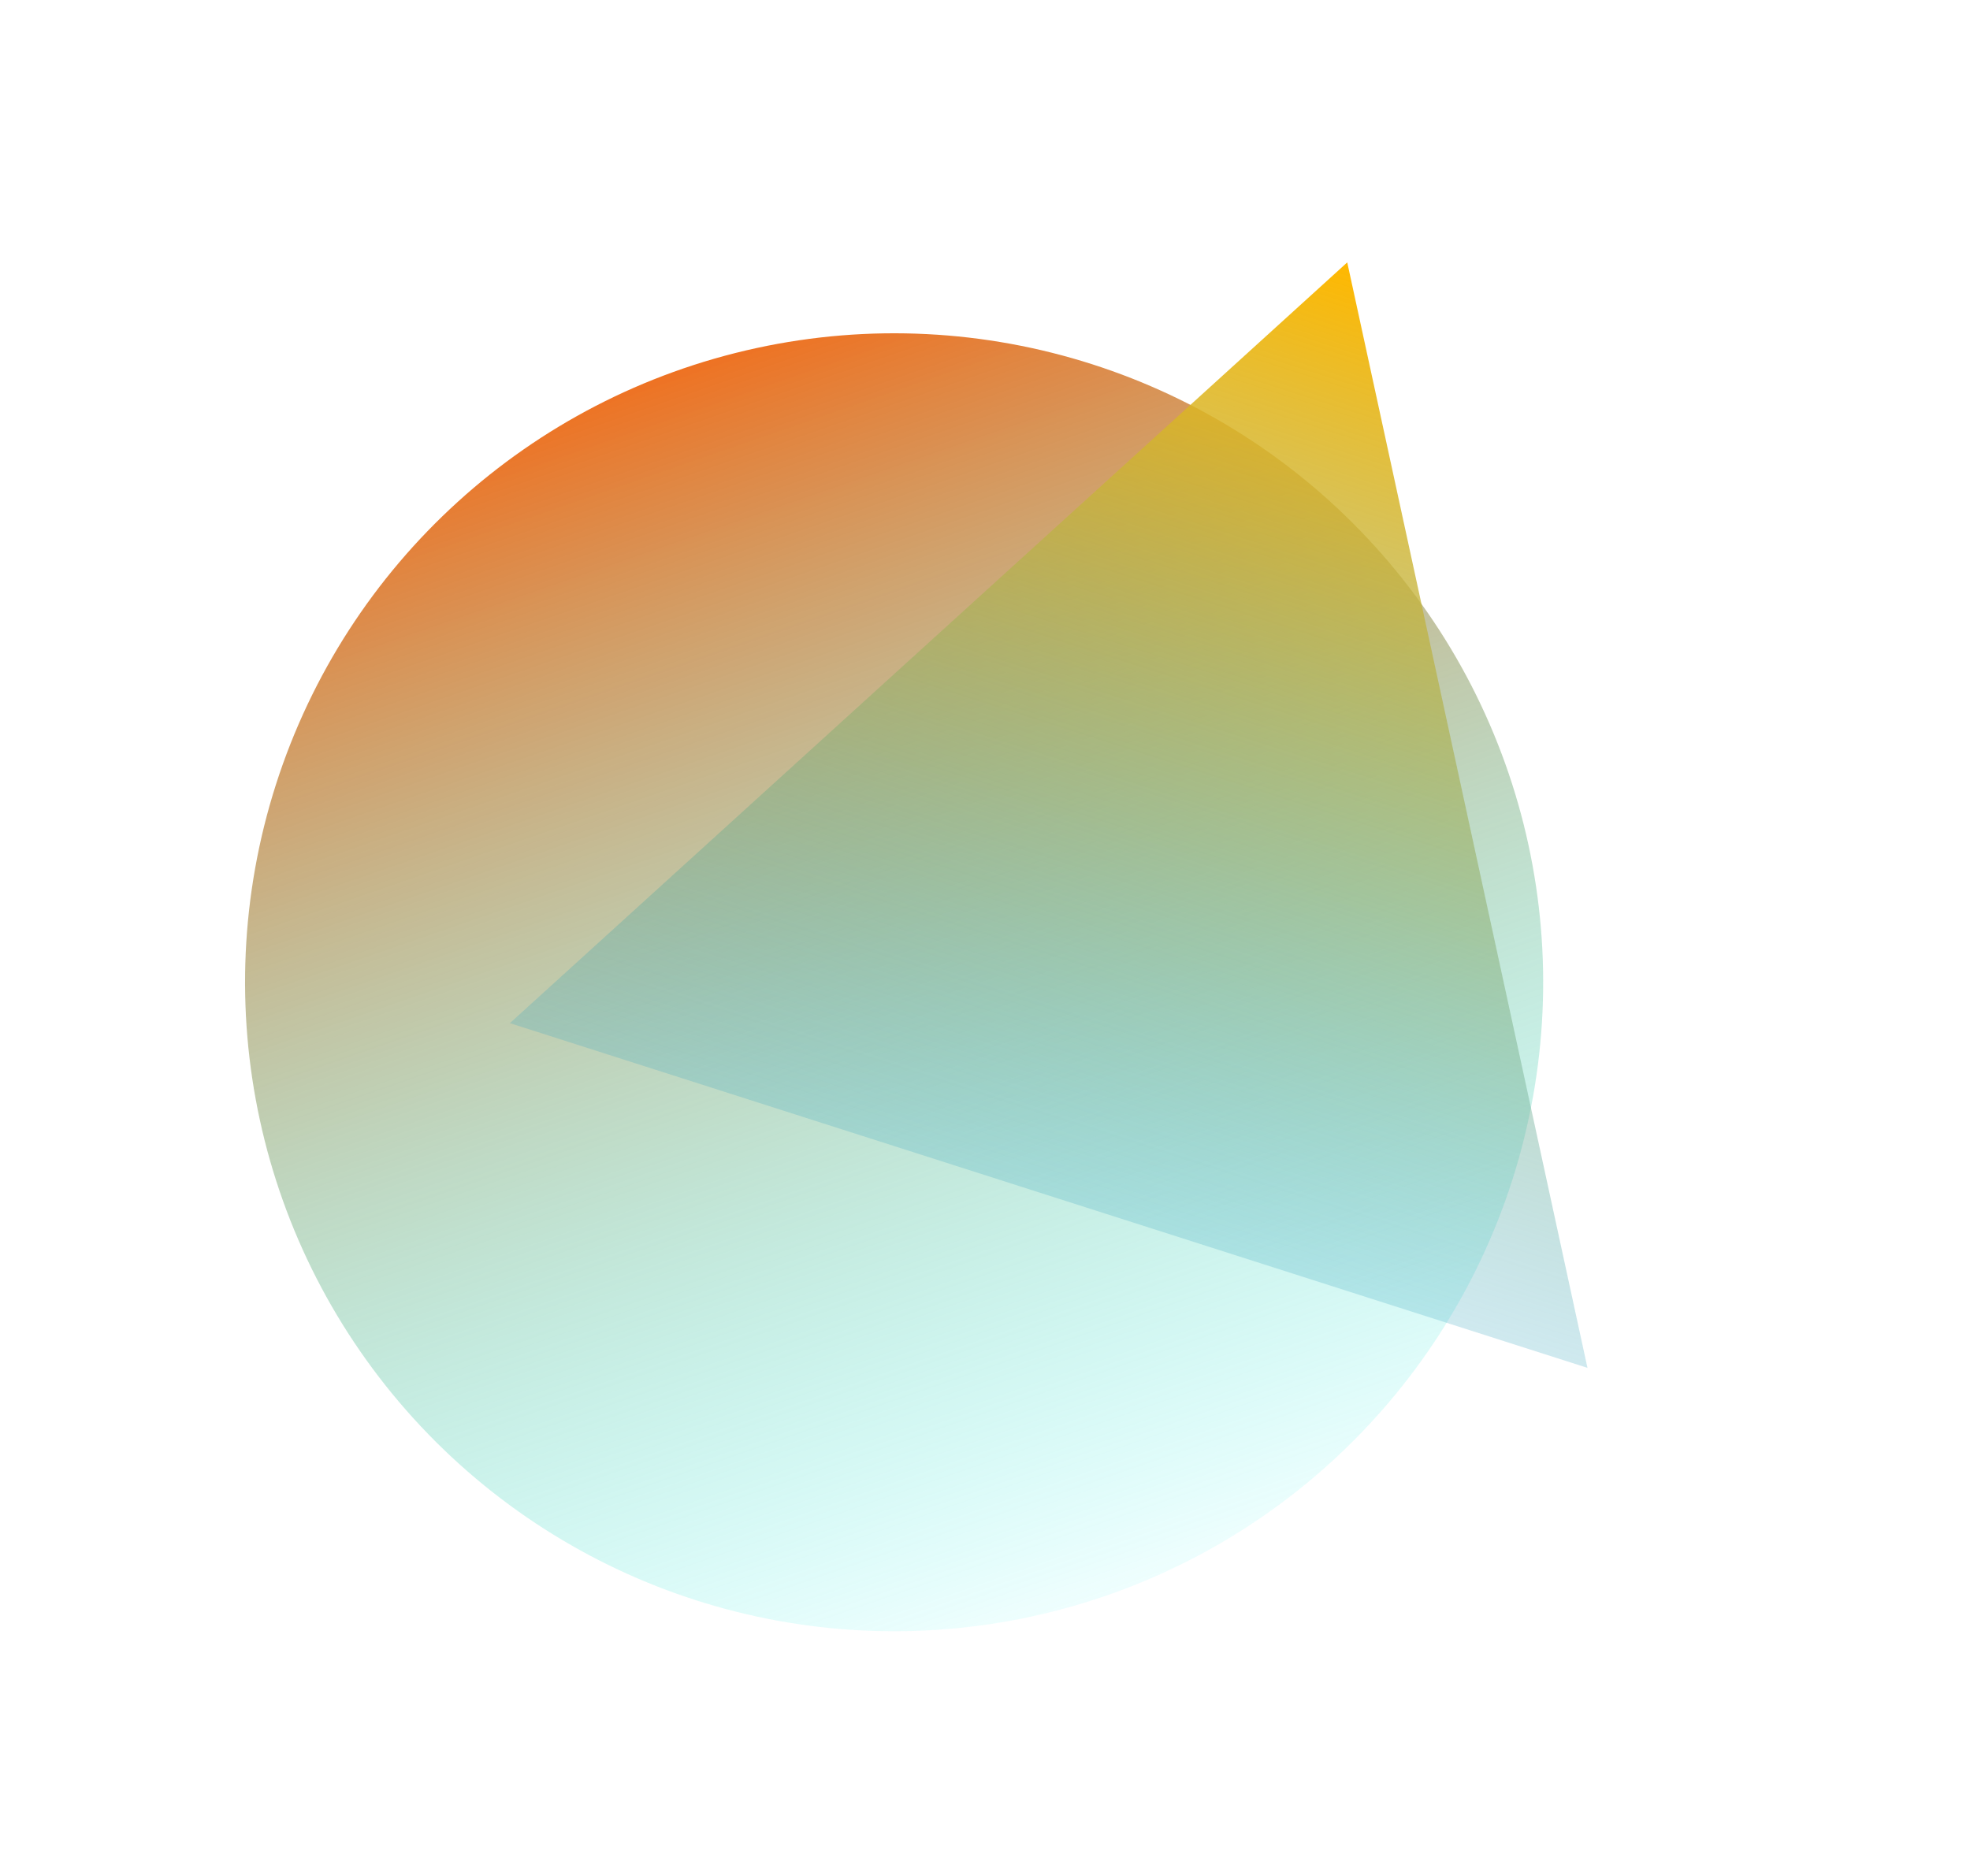 <svg width="1613" height="1536" viewBox="0 0 1613 1536" fill="none" xmlns="http://www.w3.org/2000/svg">
<g filter="url(#filter0_f_828_21)">
<circle cx="732.09" cy="804.362" r="531.429" transform="rotate(17.741 732.09 804.362)" fill="url(#paint0_linear_828_21)"/>
</g>
<g filter="url(#filter1_f_828_21)">
<path d="M1103.1 214.874L1299.79 1120.11L417.487 837.838L1103.1 214.874Z" fill="url(#paint1_linear_828_21)"/>
</g>
<defs>
<filter id="filter0_f_828_21" x="0.518" y="72.791" width="1463.14" height="1463.14" filterUnits="userSpaceOnUse" color-interpolation-filters="sRGB">
<feFlood flood-opacity="0" result="BackgroundImageFix"/>
<feBlend mode="normal" in="SourceGraphic" in2="BackgroundImageFix" result="shape"/>
<feGaussianBlur stdDeviation="100" result="effect1_foregroundBlur_828_21"/>
</filter>
<filter id="filter1_f_828_21" x="267.486" y="64.874" width="1182.31" height="1205.24" filterUnits="userSpaceOnUse" color-interpolation-filters="sRGB">
<feFlood flood-opacity="0" result="BackgroundImageFix"/>
<feBlend mode="normal" in="SourceGraphic" in2="BackgroundImageFix" result="shape"/>
<feGaussianBlur stdDeviation="75" result="effect1_foregroundBlur_828_21"/>
</filter>
<linearGradient id="paint0_linear_828_21" x1="310.524" y1="346.175" x2="1052.31" y2="1335.79" gradientUnits="userSpaceOnUse">
<stop stop-color="#FF5C00"/>
<stop offset="1" stop-color="#00FFFF" stop-opacity="0"/>
</linearGradient>
<linearGradient id="paint1_linear_828_21" x1="1103.1" y1="214.874" x2="777.155" y2="1233.68" gradientUnits="userSpaceOnUse">
<stop stop-color="#FFB800"/>
<stop offset="1" stop-color="#00A3FF" stop-opacity="0"/>
</linearGradient>
</defs>
</svg>
